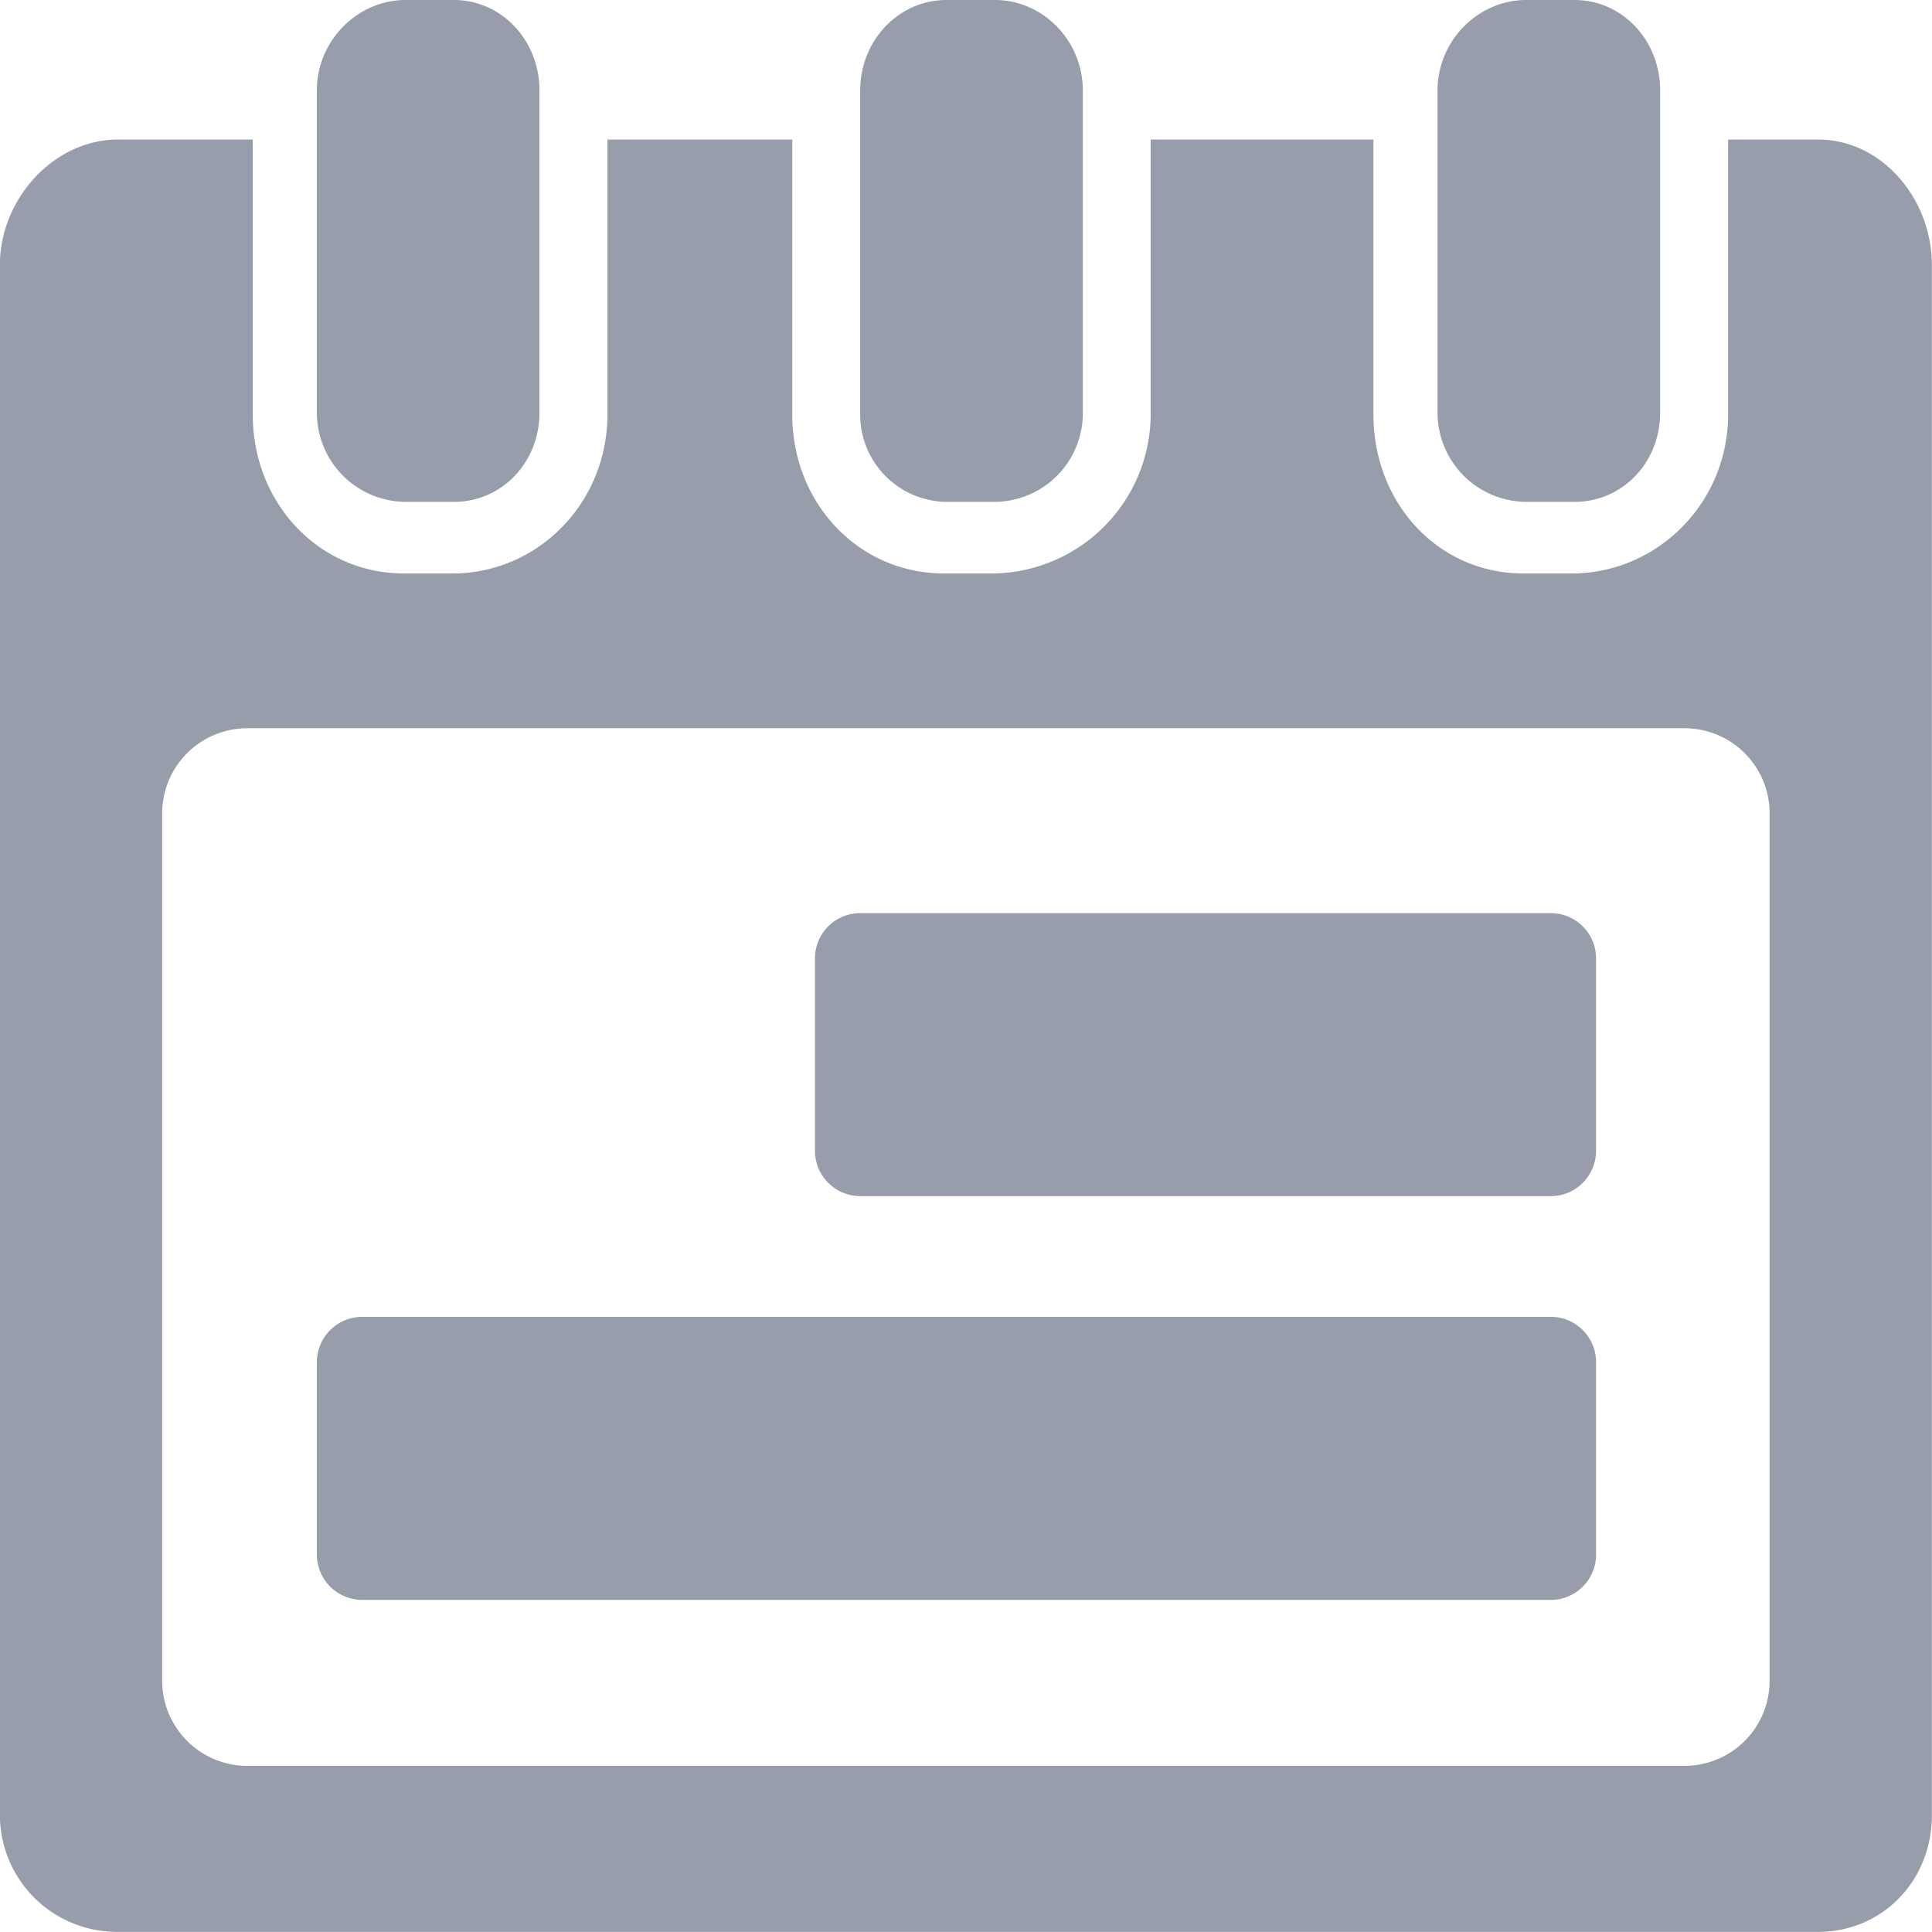 <svg xmlns="http://www.w3.org/2000/svg" width="17" height="17">
    <path fill="#979DAB" fill-rule="evenodd" d="M15.998 16.999H1.034A1.03 1.03 0 0 1-.001 15.97V2.333c0-.584.477-1.105 1.038-1.105h1.187v2.418c0 .782.582 1.4 1.331 1.4h.426c.75 0 1.364-.618 1.364-1.4V1.228h1.626v2.418c0 .782.584 1.4 1.336 1.4h.425a1.404 1.404 0 0 0 1.393-1.4V1.228h1.96v2.418c0 .782.57 1.4 1.32 1.4h.425c.75 0 1.376-.618 1.376-1.4V1.228h.792c.561 0 1.001.521 1.001 1.105V15.97c0 .584-.44 1.029-1.001 1.029zm-.427-9.844a.748.748 0 0 0-.747-.747H2.174a.749.749 0 0 0-.747.747v7.636a.749.749 0 0 0 .747.747h12.65a.748.748 0 0 0 .747-.747V7.155zm-1.926 6.923H3.187a.4.4 0 0 1-.399-.399v-1.693a.4.4 0 0 1 .399-.399h10.458c.221 0 .399.179.399.399v1.693c0 .22-.178.399-.399.399zm0-3.553H7.569a.399.399 0 0 1-.398-.399V8.433c0-.22.178-.398.398-.398h6.076c.221 0 .399.178.399.398v1.693c0 .22-.178.399-.399.399zm.209-6.109h-.425a.786.786 0 0 1-.78-.786V.796c0-.439.358-.796.78-.796h.425c.423 0 .754.357.754.796V3.63c0 .44-.331.786-.754.786zm-5.099 0h-.426a.768.768 0 0 1-.76-.786V.796c0-.439.337-.796.76-.796h.426c.421 0 .773.357.773.796v2.835a.78.78 0 0 1-.773.785zm-4.761 0h-.425a.786.786 0 0 1-.781-.786V.796c0-.439.359-.796.781-.796h.425c.421 0 .753.357.753.796V3.63c0 .44-.332.786-.753.786z"/>
</svg>
